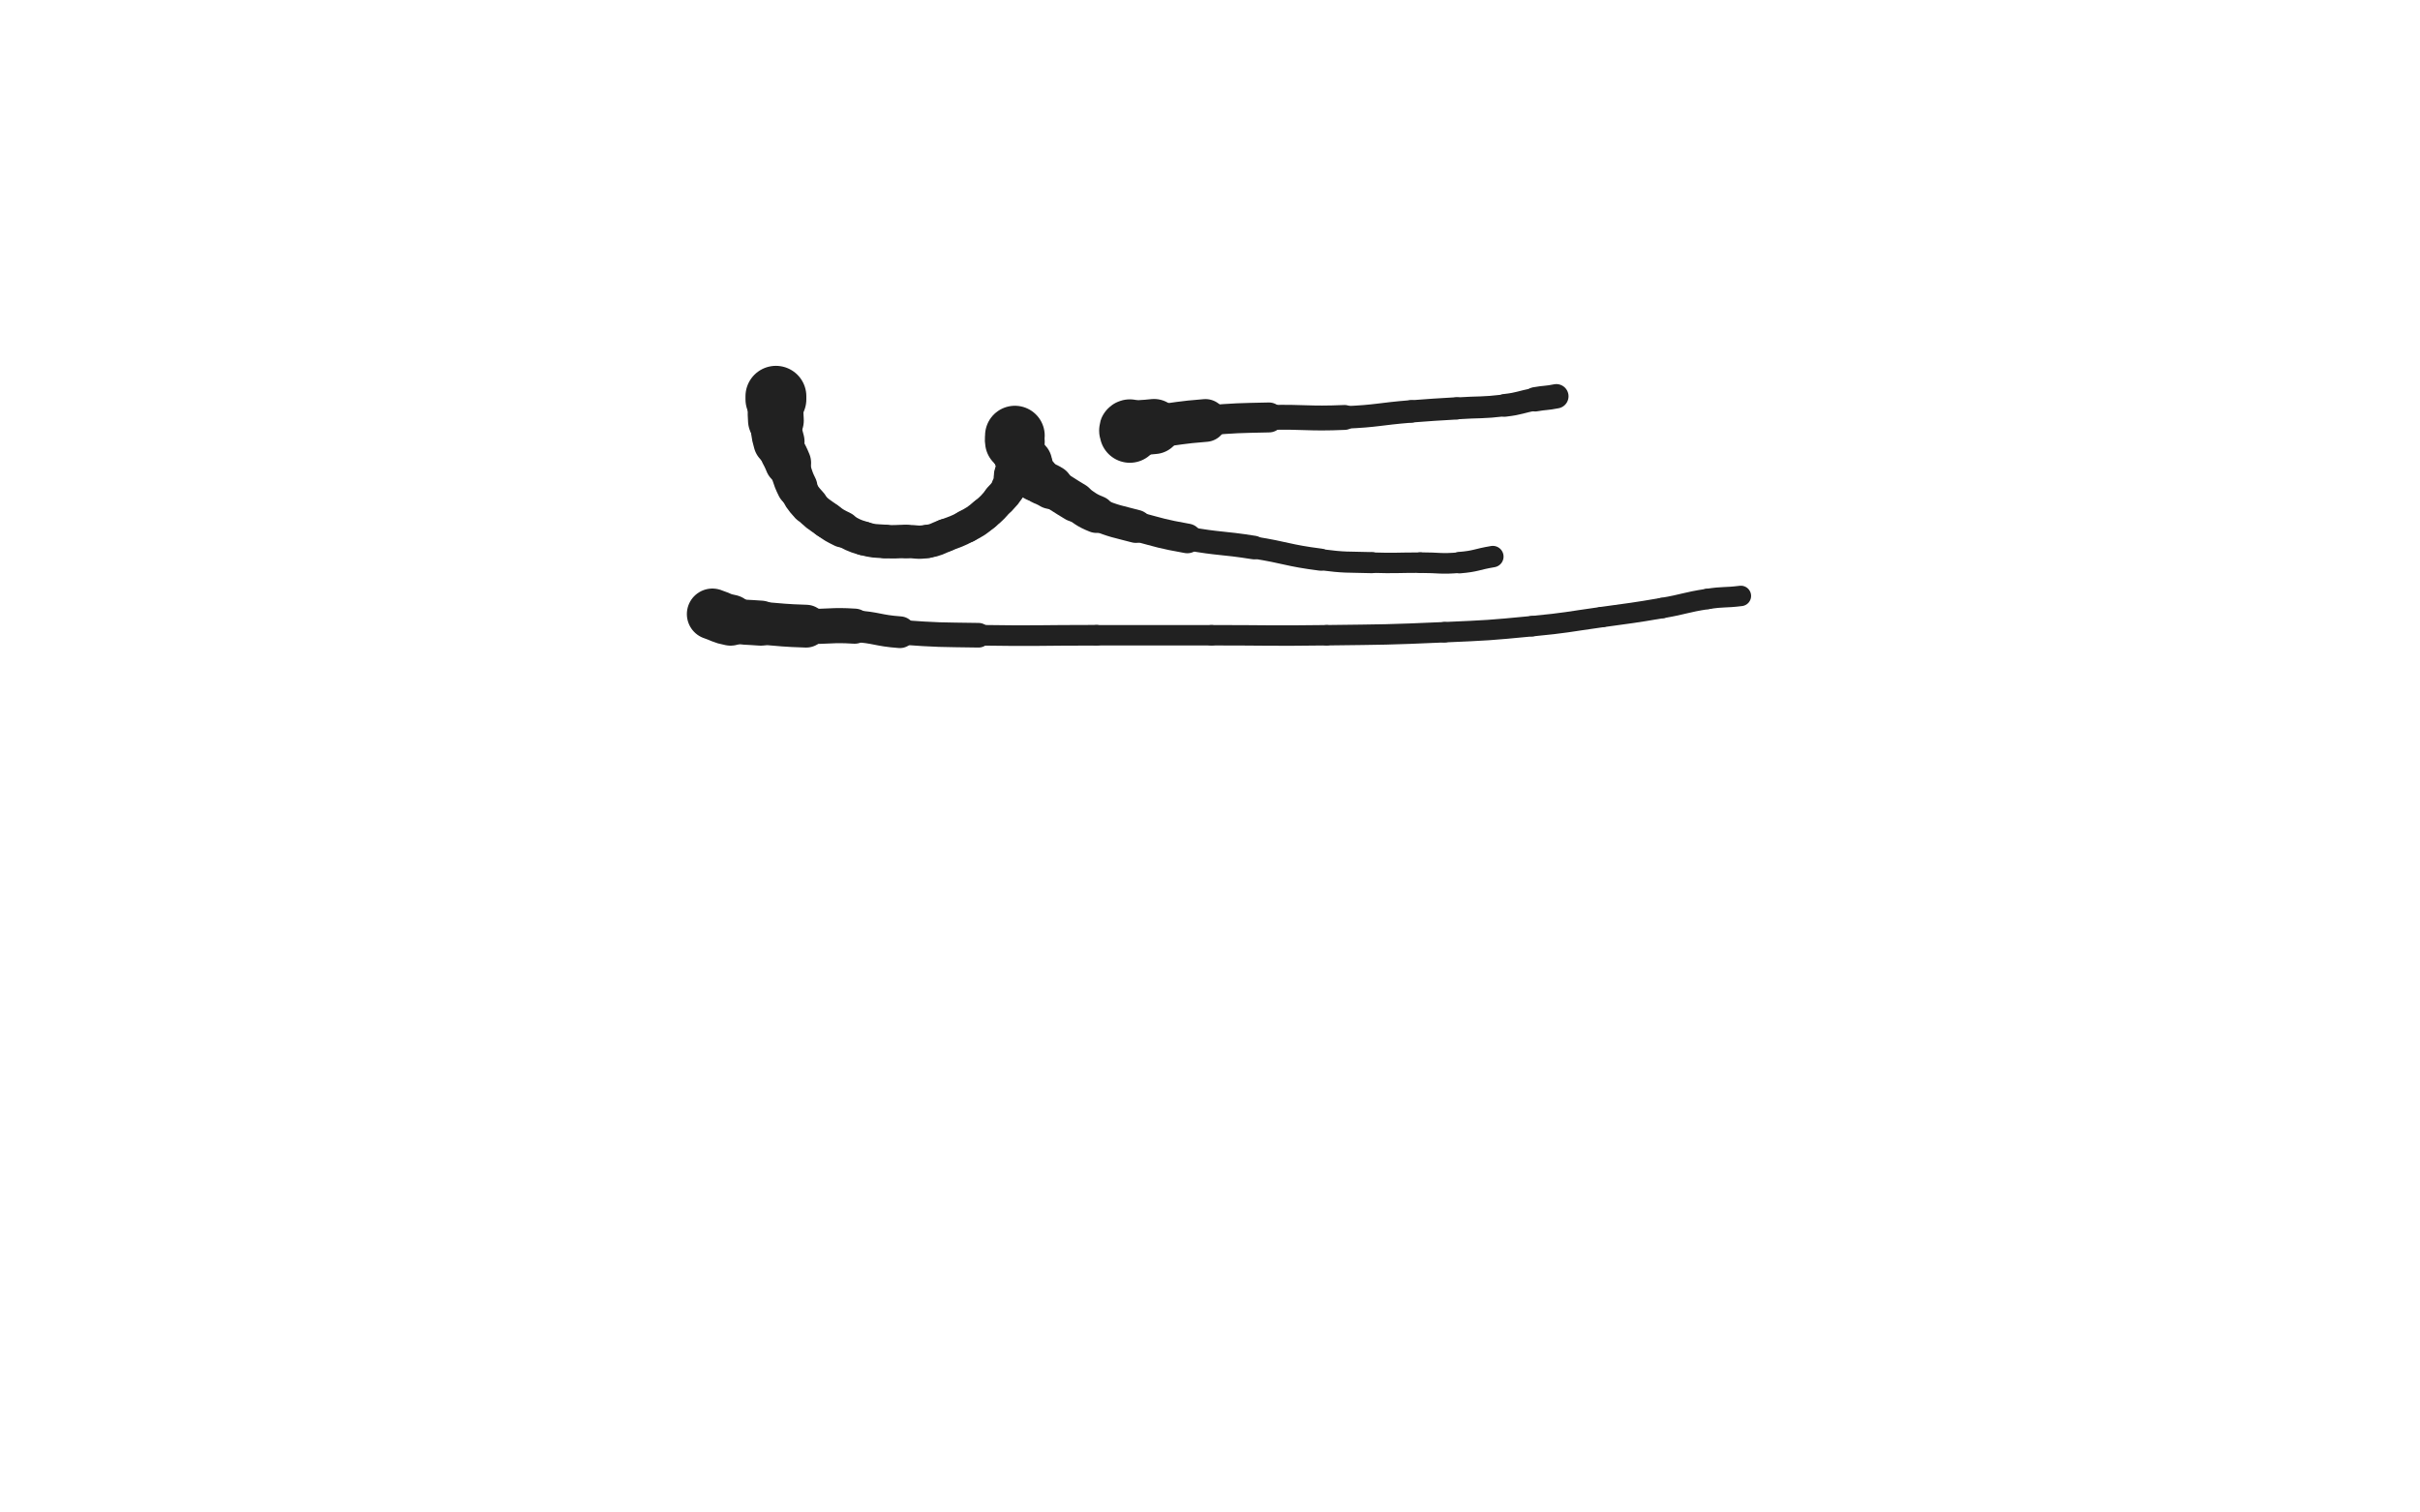 <svg xmlns="http://www.w3.org/2000/svg" xmlns:xlink="http://www.w3.org/1999/xlink" viewBox="0 0 800 500"><path d="M 256.500,131.000 C 256.500,131.500 256.500,131.500 256.500,132.000" stroke-width="20.120" stroke="rgb(33,33,33)" fill="none" stroke-linecap="round"></path><path d="M 256.500,132.000 C 256.500,135.500 256.251,135.518 256.500,139.000" stroke-width="18.434" stroke="rgb(33,33,33)" fill="none" stroke-linecap="round"></path><path d="M 256.500,139.000 C 256.751,142.518 256.537,142.630 257.500,146.000" stroke-width="16.922" stroke="rgb(33,33,33)" fill="none" stroke-linecap="round"></path><path d="M 257.500,146.000 C 258.537,149.630 259.086,149.465 260.500,153.000" stroke-width="15.265" stroke="rgb(33,33,33)" fill="none" stroke-linecap="round"></path><path d="M 260.500,153.000 C 262.086,156.965 261.602,157.204 263.500,161.000" stroke-width="13.452" stroke="rgb(33,33,33)" fill="none" stroke-linecap="round"></path><path d="M 263.500,161.000 C 265.102,164.204 265.100,164.360 267.500,167.000" stroke-width="12.575" stroke="rgb(33,33,33)" fill="none" stroke-linecap="round"></path><path d="M 267.500,167.000 C 270.100,169.860 270.351,169.710 273.500,172.000" stroke-width="12.028" stroke="rgb(33,33,33)" fill="none" stroke-linecap="round"></path><path d="M 273.500,172.000 C 275.851,173.710 275.898,173.699 278.500,175.000" stroke-width="11.964" stroke="rgb(33,33,33)" fill="none" stroke-linecap="round"></path><path d="M 278.500,175.000 C 281.898,176.699 281.870,176.963 285.500,178.000" stroke-width="11.201" stroke="rgb(33,33,33)" fill="none" stroke-linecap="round"></path><path d="M 285.500,178.000 C 288.870,178.963 288.982,178.749 292.500,179.000" stroke-width="11.107" stroke="rgb(33,33,33)" fill="none" stroke-linecap="round"></path><path d="M 292.500,179.000 C 295.982,179.249 296.000,179.000 299.500,179.000" stroke-width="11.044" stroke="rgb(33,33,33)" fill="none" stroke-linecap="round"></path><path d="M 299.500,179.000 C 303.000,179.000 303.085,179.525 306.500,179.000" stroke-width="10.995" stroke="rgb(33,33,33)" fill="none" stroke-linecap="round"></path><path d="M 306.500,179.000 C 309.585,178.525 309.551,178.134 312.500,177.000" stroke-width="10.922" stroke="rgb(33,33,33)" fill="none" stroke-linecap="round"></path><path d="M 312.500,177.000 C 316.051,175.634 316.161,175.798 319.500,174.000" stroke-width="10.807" stroke="rgb(33,33,33)" fill="none" stroke-linecap="round"></path><path d="M 319.500,174.000 C 322.661,172.298 322.723,172.272 325.500,170.000" stroke-width="10.892" stroke="rgb(33,33,33)" fill="none" stroke-linecap="round"></path><path d="M 325.500,170.000 C 328.223,167.772 328.157,167.636 330.500,165.000" stroke-width="10.863" stroke="rgb(33,33,33)" fill="none" stroke-linecap="round"></path><path d="M 330.500,165.000 C 332.157,163.136 332.404,163.192 333.500,161.000" stroke-width="11.149" stroke="rgb(33,33,33)" fill="none" stroke-linecap="round"></path><path d="M 333.500,161.000 C 334.404,159.192 334.000,159.000 334.500,157.000" stroke-width="11.531" stroke="rgb(33,33,33)" fill="none" stroke-linecap="round"></path><path d="M 334.500,157.000 C 335.000,155.000 335.246,155.030 335.500,153.000" stroke-width="11.856" stroke="rgb(33,33,33)" fill="none" stroke-linecap="round"></path><path d="M 335.500,144.000 C 335.500,145.000 335.337,145.020 335.500,146.000" stroke-width="19.724" stroke="rgb(33,33,33)" fill="none" stroke-linecap="round"></path><path d="M 335.500,146.000 C 335.837,148.020 335.514,148.275 336.500,150.000" stroke-width="16.580" stroke="rgb(33,33,33)" fill="none" stroke-linecap="round"></path><path d="M 336.500,150.000 C 337.514,151.775 338.237,151.315 339.500,153.000" stroke-width="16.658" stroke="rgb(33,33,33)" fill="none" stroke-linecap="round"></path><path d="M 339.500,153.000 C 341.237,155.315 340.500,156.000 342.500,158.000" stroke-width="15.552" stroke="rgb(33,33,33)" fill="none" stroke-linecap="round"></path><path d="M 342.500,158.000 C 344.500,160.000 345.017,159.472 347.500,161.000" stroke-width="14.595" stroke="rgb(33,33,33)" fill="none" stroke-linecap="round"></path><path d="M 347.500,161.000 C 351.517,163.472 351.456,163.574 355.500,166.000" stroke-width="13.100" stroke="rgb(33,33,33)" fill="none" stroke-linecap="round"></path><path d="M 355.500,166.000 C 358.956,168.074 358.778,168.511 362.500,170.000" stroke-width="12.361" stroke="rgb(33,33,33)" fill="none" stroke-linecap="round"></path><path d="M 362.500,170.000 C 368.778,172.511 368.933,172.249 375.500,174.000" stroke-width="10.942" stroke="rgb(33,33,33)" fill="none" stroke-linecap="round"></path><path d="M 375.500,174.000 C 383.933,176.249 383.915,176.459 392.500,178.000" stroke-width="9.789" stroke="rgb(33,33,33)" fill="none" stroke-linecap="round"></path><path d="M 392.500,178.000 C 403.415,179.959 403.539,179.256 414.500,181.000" stroke-width="7.804" stroke="rgb(33,33,33)" fill="none" stroke-linecap="round"></path><path d="M 414.500,181.000 C 425.539,182.756 425.430,183.581 436.500,185.000" stroke-width="7.303" stroke="rgb(33,33,33)" fill="none" stroke-linecap="round"></path><path d="M 436.500,185.000 C 444.930,186.081 444.993,185.742 453.500,186.000" stroke-width="6.971" stroke="rgb(33,33,33)" fill="none" stroke-linecap="round"></path><path d="M 453.500,186.000 C 461.493,186.242 461.500,186.000 469.500,186.000" stroke-width="6.750" stroke="rgb(33,33,33)" fill="none" stroke-linecap="round"></path><path d="M 469.500,186.000 C 476.000,186.000 476.048,186.538 482.500,186.000" stroke-width="6.816" stroke="rgb(33,33,33)" fill="none" stroke-linecap="round"></path><path d="M 482.500,186.000 C 488.048,185.538 487.987,184.919 493.500,184.000" stroke-width="7.090" stroke="rgb(33,33,33)" fill="none" stroke-linecap="round"></path><path d="M 235.500,203.000 C 238.500,204.000 238.410,204.421 241.500,205.000" stroke-width="16.875" stroke="rgb(33,33,33)" fill="none" stroke-linecap="round"></path><path d="M 241.500,205.000 C 246.410,205.921 246.492,205.599 251.500,206.000" stroke-width="14.890" stroke="rgb(33,33,33)" fill="none" stroke-linecap="round"></path><path d="M 251.500,206.000 C 258.992,206.599 258.991,206.758 266.500,207.000" stroke-width="14.149" stroke="rgb(33,33,33)" fill="none" stroke-linecap="round"></path><path d="M 266.500,207.000 C 274.491,207.258 274.534,206.486 282.500,207.000" stroke-width="11.605" stroke="rgb(33,33,33)" fill="none" stroke-linecap="round"></path><path d="M 282.500,207.000 C 290.034,207.486 289.962,208.448 297.500,209.000" stroke-width="10.480" stroke="rgb(33,33,33)" fill="none" stroke-linecap="round"></path><path d="M 297.500,209.000 C 310.462,209.948 310.494,209.800 323.500,210.000" stroke-width="8.135" stroke="rgb(33,33,33)" fill="none" stroke-linecap="round"></path><path d="M 323.500,210.000 C 342.994,210.300 343.000,210.000 362.500,210.000" stroke-width="6.815" stroke="rgb(33,33,33)" fill="none" stroke-linecap="round"></path><path d="M 362.500,210.000 C 381.500,210.000 381.500,210.000 400.500,210.000" stroke-width="6.750" stroke="rgb(33,33,33)" fill="none" stroke-linecap="round"></path><path d="M 400.500,210.000 C 419.500,210.000 419.503,210.247 438.500,210.000" stroke-width="6.750" stroke="rgb(33,33,33)" fill="none" stroke-linecap="round"></path><path d="M 438.500,210.000 C 458.003,209.747 458.017,209.860 477.500,209.000" stroke-width="6.750" stroke="rgb(33,33,33)" fill="none" stroke-linecap="round"></path><path d="M 477.500,209.000 C 492.017,208.360 492.039,208.390 506.500,207.000" stroke-width="6.750" stroke="rgb(33,33,33)" fill="none" stroke-linecap="round"></path><path d="M 506.500,207.000 C 518.039,205.890 518.014,205.603 529.500,204.000" stroke-width="6.750" stroke="rgb(33,33,33)" fill="none" stroke-linecap="round"></path><path d="M 529.500,204.000 C 539.514,202.603 539.536,202.708 549.500,201.000" stroke-width="6.750" stroke="rgb(33,33,33)" fill="none" stroke-linecap="round"></path><path d="M 549.500,201.000 C 557.036,199.708 556.951,199.161 564.500,198.000" stroke-width="6.750" stroke="rgb(33,33,33)" fill="none" stroke-linecap="round"></path><path d="M 564.500,198.000 C 569.951,197.161 570.027,197.684 575.500,197.000" stroke-width="6.750" stroke="rgb(33,33,33)" fill="none" stroke-linecap="round"></path><path d="M 373.500,143.000 C 373.500,142.500 373.059,142.110 373.500,142.000" stroke-width="19.965" stroke="rgb(33,33,33)" fill="none" stroke-linecap="round"></path><path d="M 373.500,142.000 C 377.059,141.110 377.498,141.480 381.500,141.000" stroke-width="18.207" stroke="rgb(33,33,33)" fill="none" stroke-linecap="round"></path><path d="M 381.500,141.000 C 389.998,139.980 389.973,139.673 398.500,139.000" stroke-width="14.140" stroke="rgb(33,33,33)" fill="none" stroke-linecap="round"></path><path d="M 398.500,139.000 C 408.973,138.173 408.994,138.228 419.500,138.000" stroke-width="9.895" stroke="rgb(33,33,33)" fill="none" stroke-linecap="round"></path><path d="M 419.500,138.000 C 431.994,137.728 432.024,138.531 444.500,138.000" stroke-width="8.224" stroke="rgb(33,33,33)" fill="none" stroke-linecap="round"></path><path d="M 444.500,138.000 C 455.524,137.531 455.492,136.893 466.500,136.000" stroke-width="7.439" stroke="rgb(33,33,33)" fill="none" stroke-linecap="round"></path><path d="M 466.500,136.000 C 473.992,135.393 473.999,135.484 481.500,135.000" stroke-width="7.354" stroke="rgb(33,33,33)" fill="none" stroke-linecap="round"></path><path d="M 481.500,135.000 C 489.499,134.484 489.554,134.917 497.500,134.000" stroke-width="7.223" stroke="rgb(33,33,33)" fill="none" stroke-linecap="round"></path><path d="M 497.500,134.000 C 502.554,133.417 502.480,132.886 507.500,132.000" stroke-width="7.506" stroke="rgb(33,33,33)" fill="none" stroke-linecap="round"></path><path d="M 507.500,132.000 C 510.980,131.386 511.045,131.691 514.500,131.000" stroke-width="8.051" stroke="rgb(33,33,33)" fill="none" stroke-linecap="round"></path></svg>